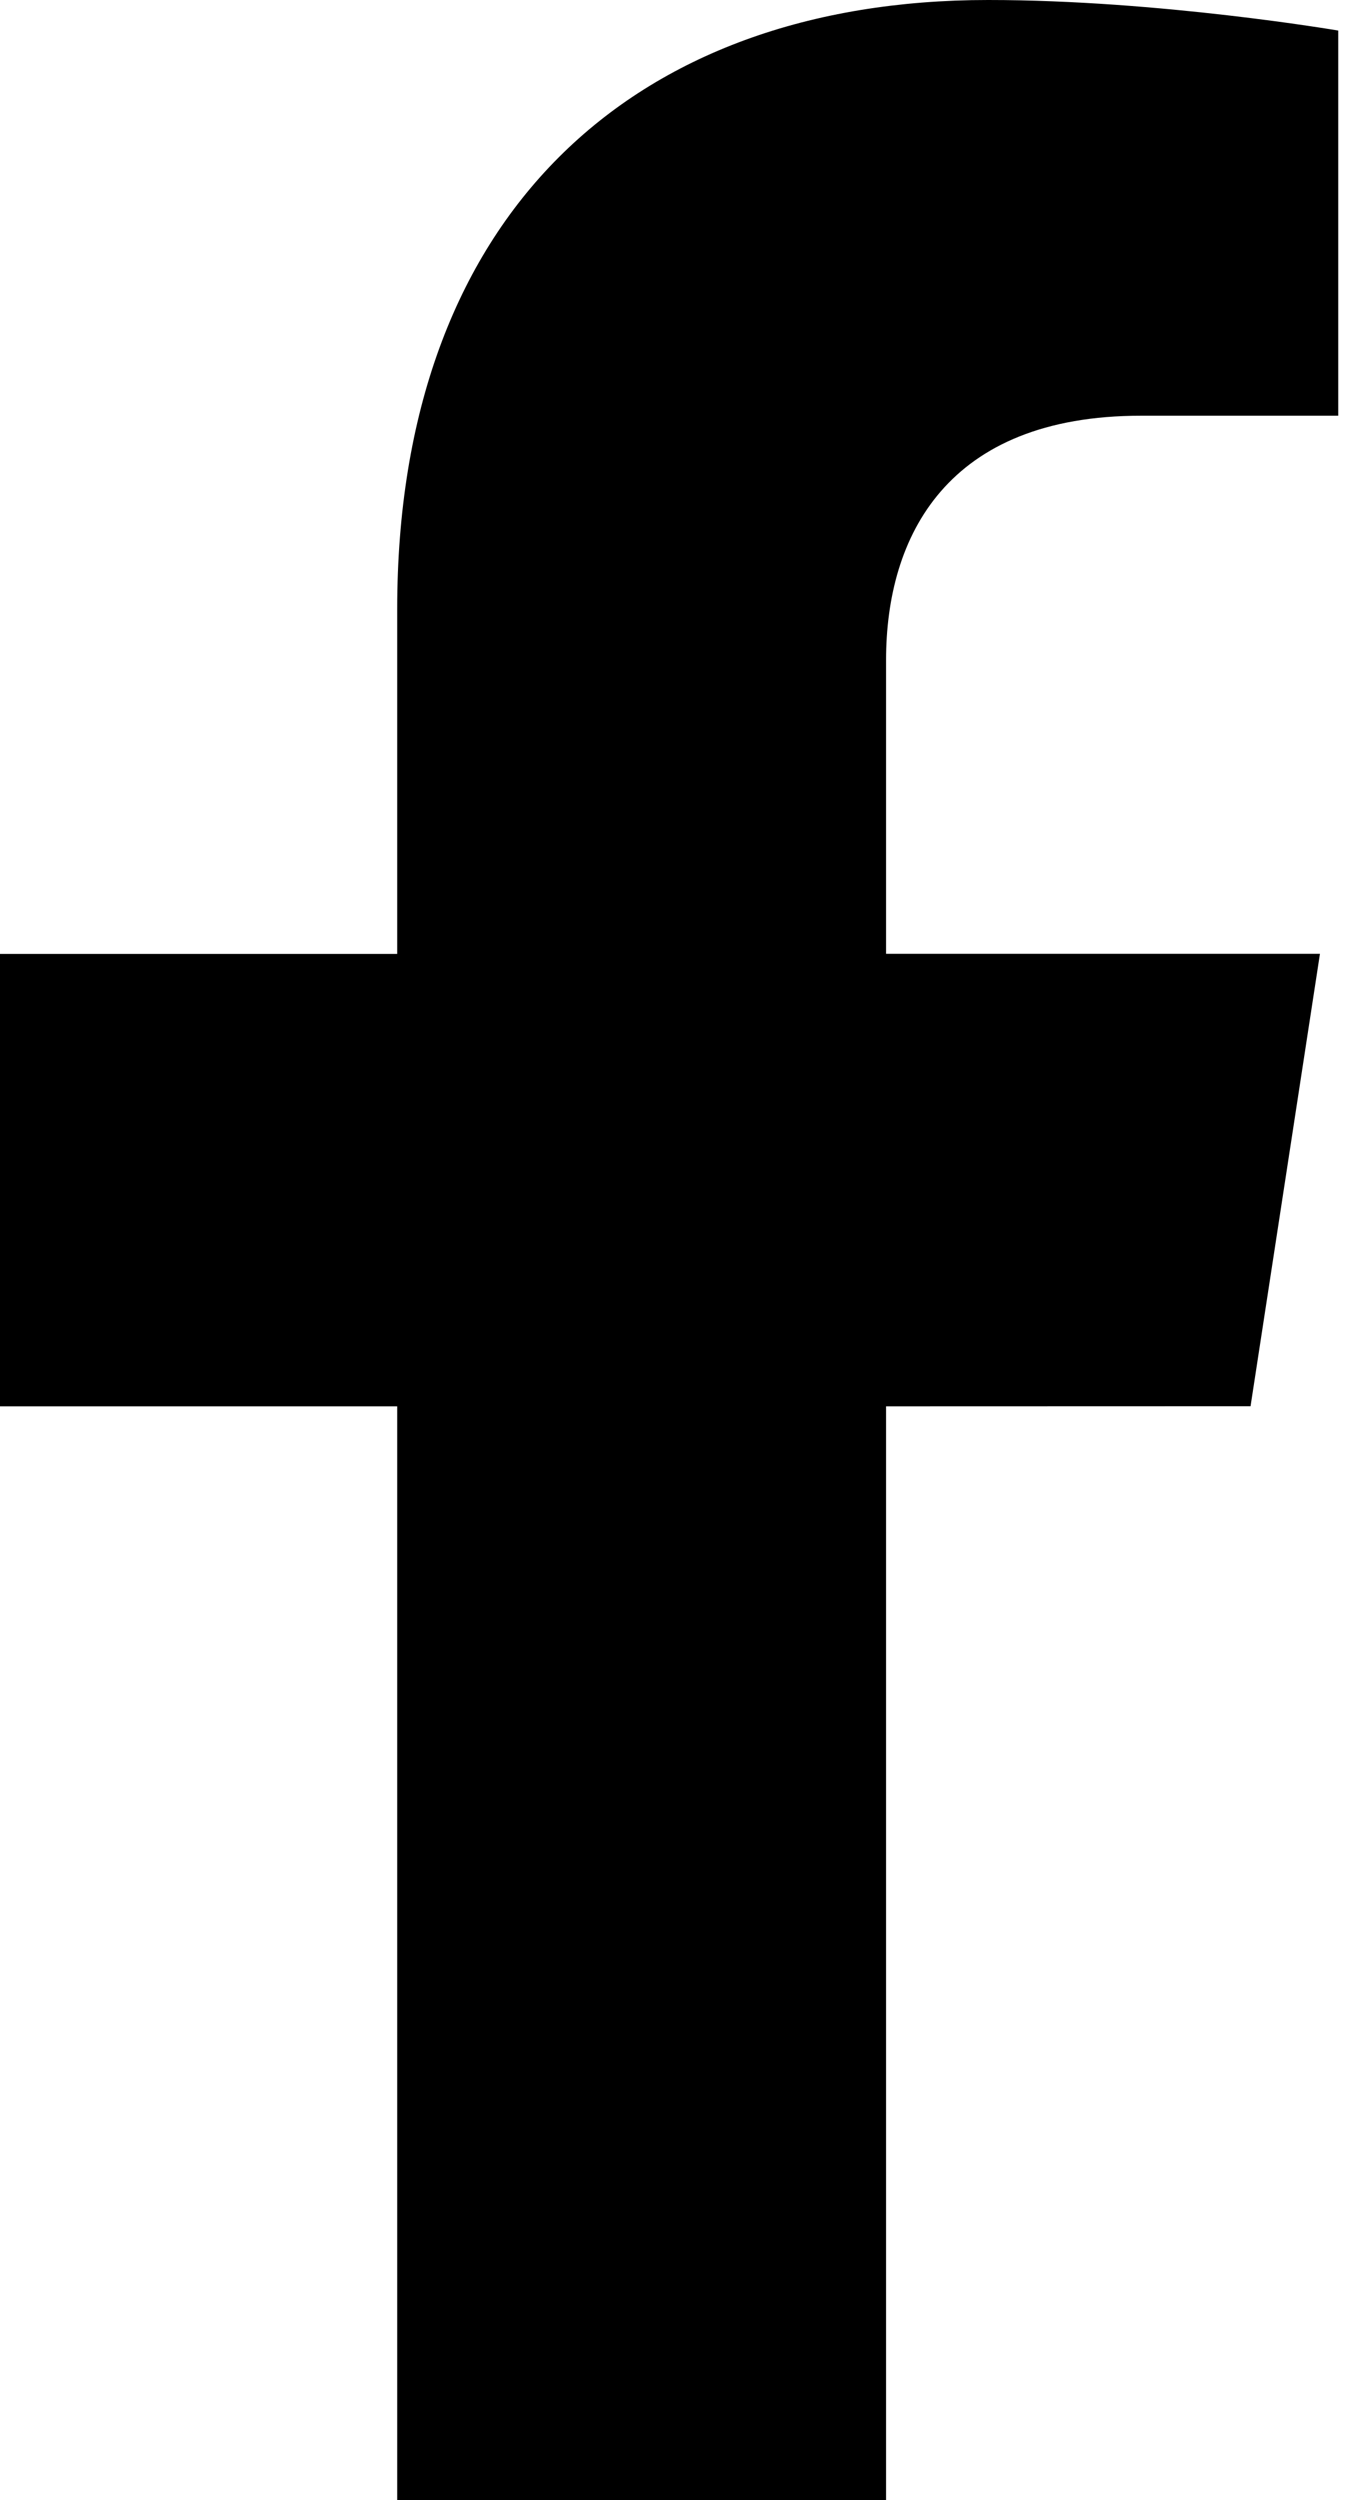 <svg width="12" height="22" viewBox="0 0 12 22" fill="none" xmlns="http://www.w3.org/2000/svg">
<path d="M11.01 12.374L11.621 8.393H7.801V5.809C7.801 4.72 8.335 3.658 10.046 3.658H11.782V0.269C11.782 0.269 10.207 0 8.7 0C5.554 0 3.497 1.907 3.497 5.359V8.394H0V12.375H3.497V22H7.801V12.375L11.01 12.374Z" fill="currentColor"/>
</svg>
